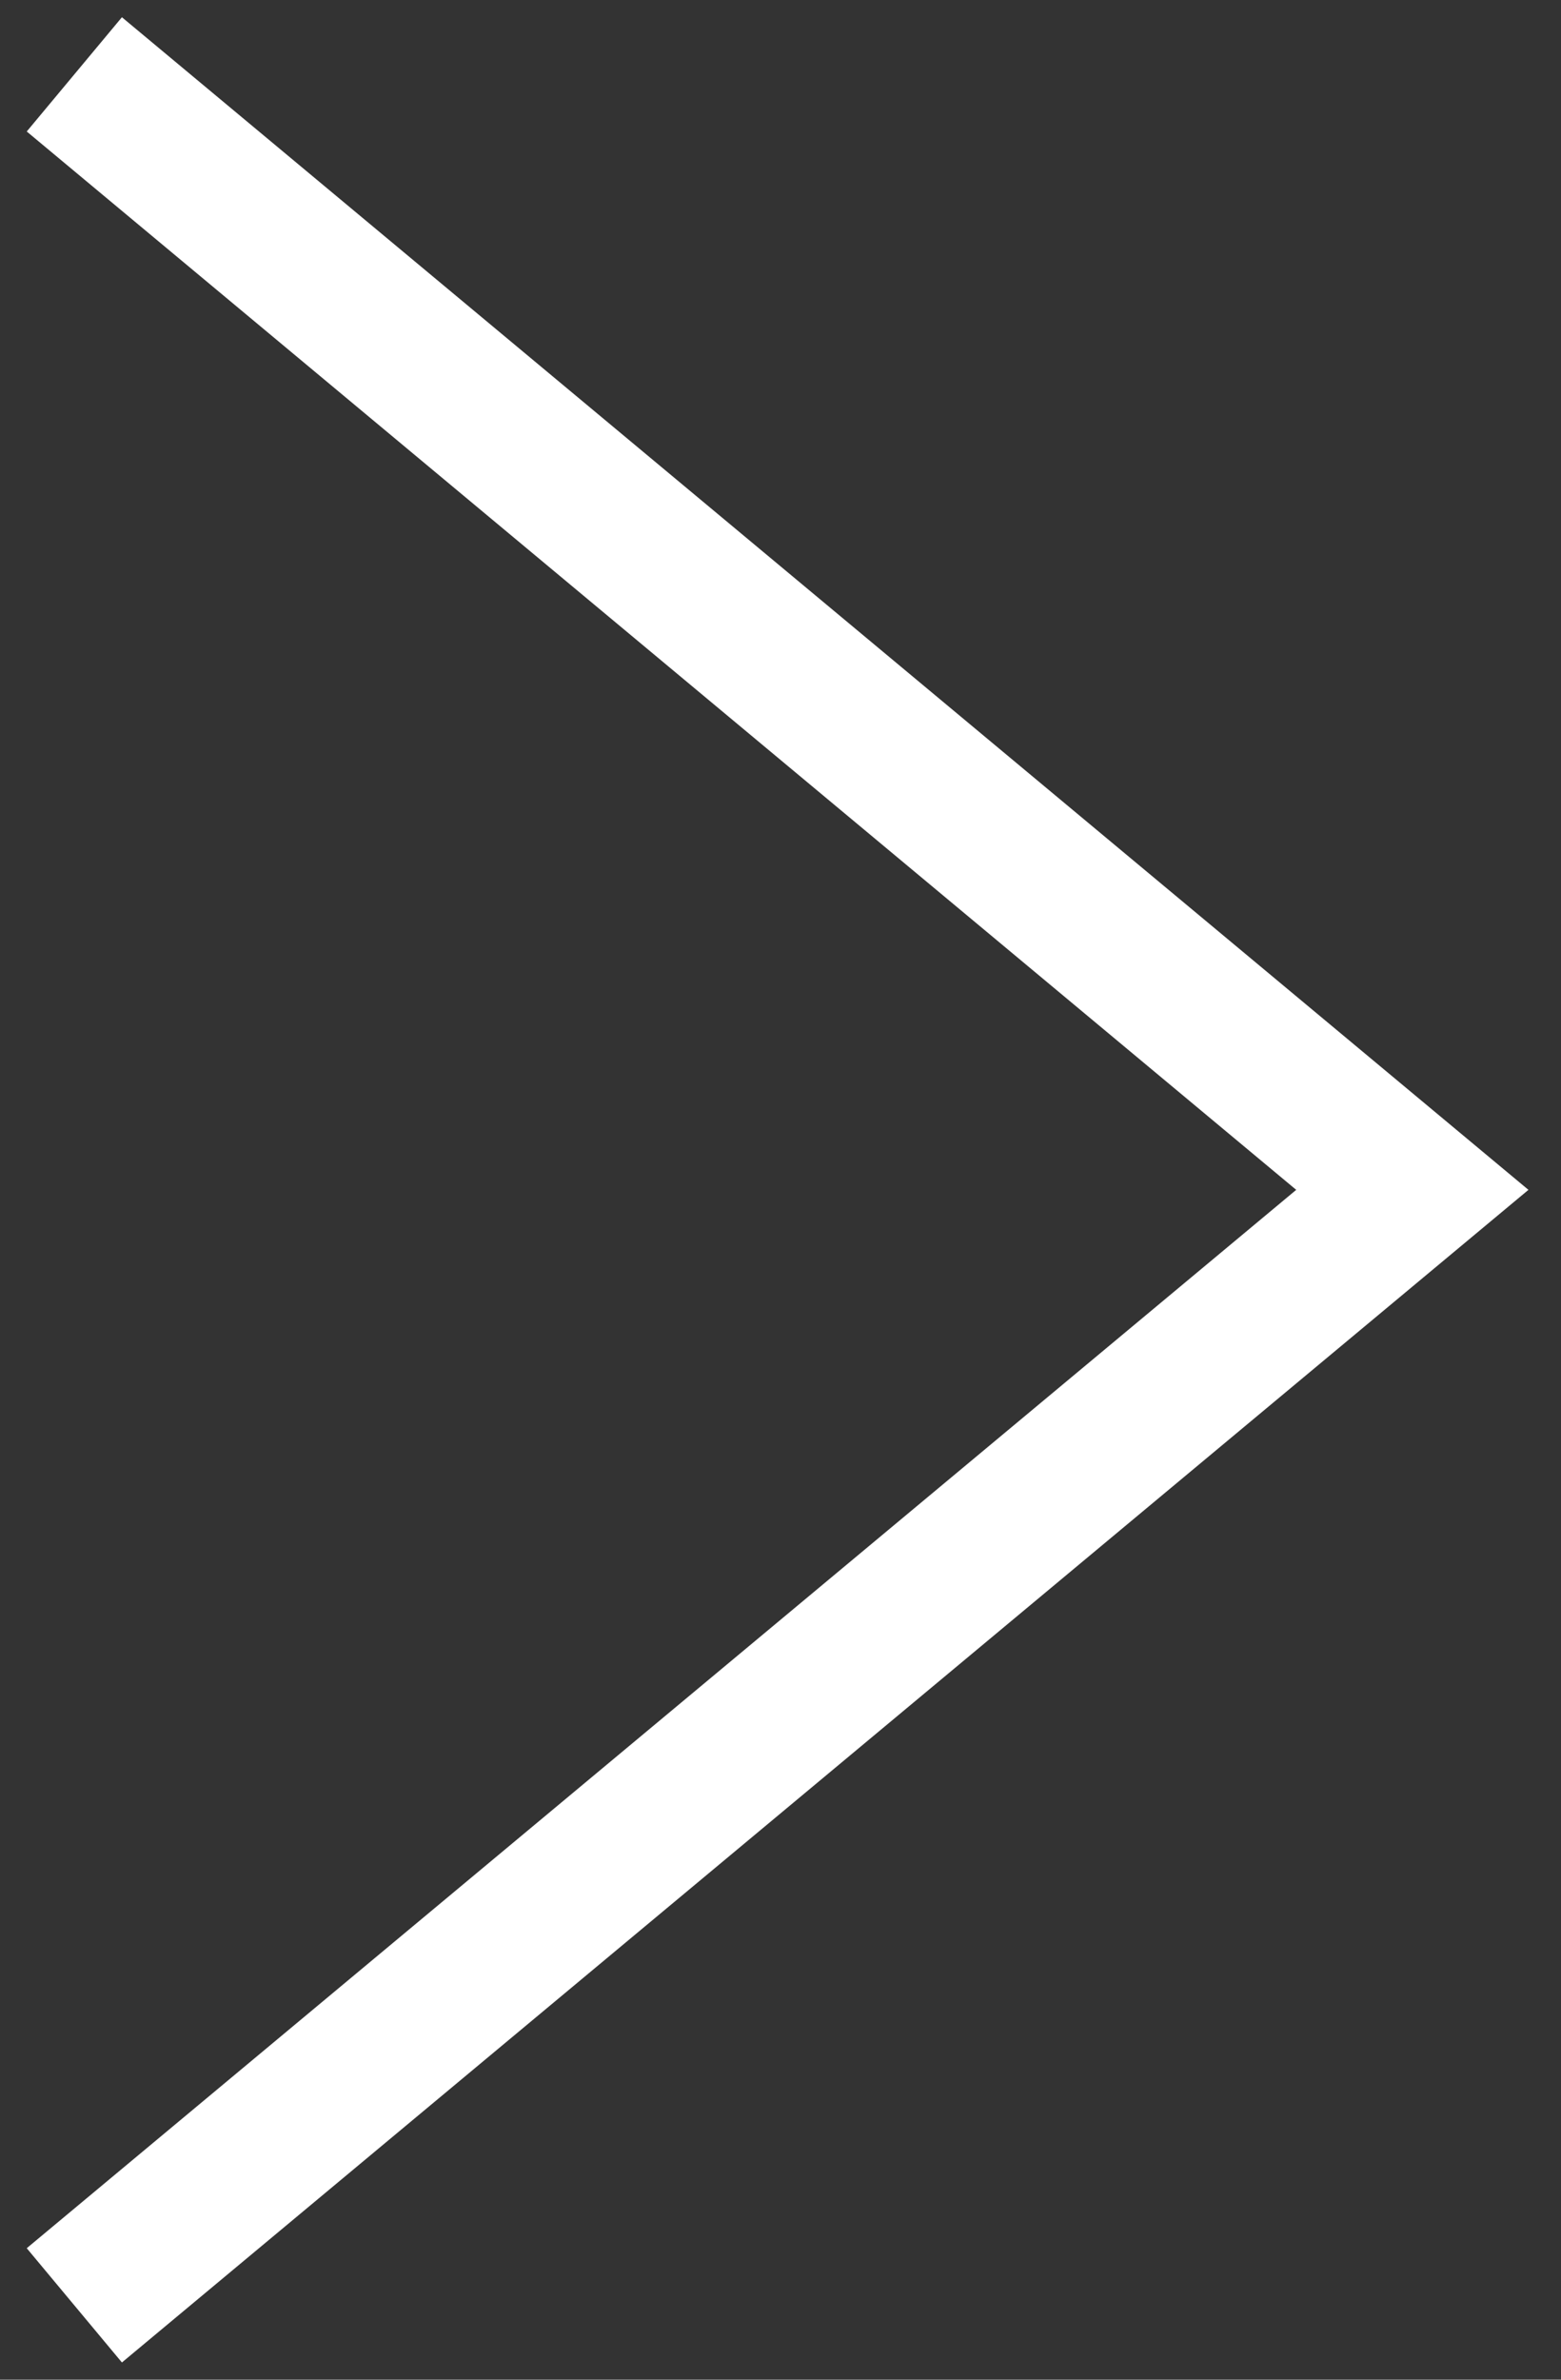 <?xml version="1.0" encoding="UTF-8" standalone="no"?>
<svg width="21px" height="32px" viewBox="0 0 21 32" version="1.1" xmlns="http://www.w3.org/2000/svg" xmlns:xlink="http://www.w3.org/1999/xlink">
    <rect x="0" y="0" width="21" height="32" fill="#333333" stroke="none"/>
    <defs></defs>
    <g id="Page-1" stroke="none" stroke-width="1" fill="none" fill-rule="evenodd">
        <g id="step1" transform="translate(-744, -647)" stroke="#FFFFFF" stroke-width="2">
            <g id="modal" transform="translate(241, 292)">
                <path d="M504,356 L522,371 L504,386" id="icons/nextarrow"></path>
            </g>
        </g>
    </g>
</svg>